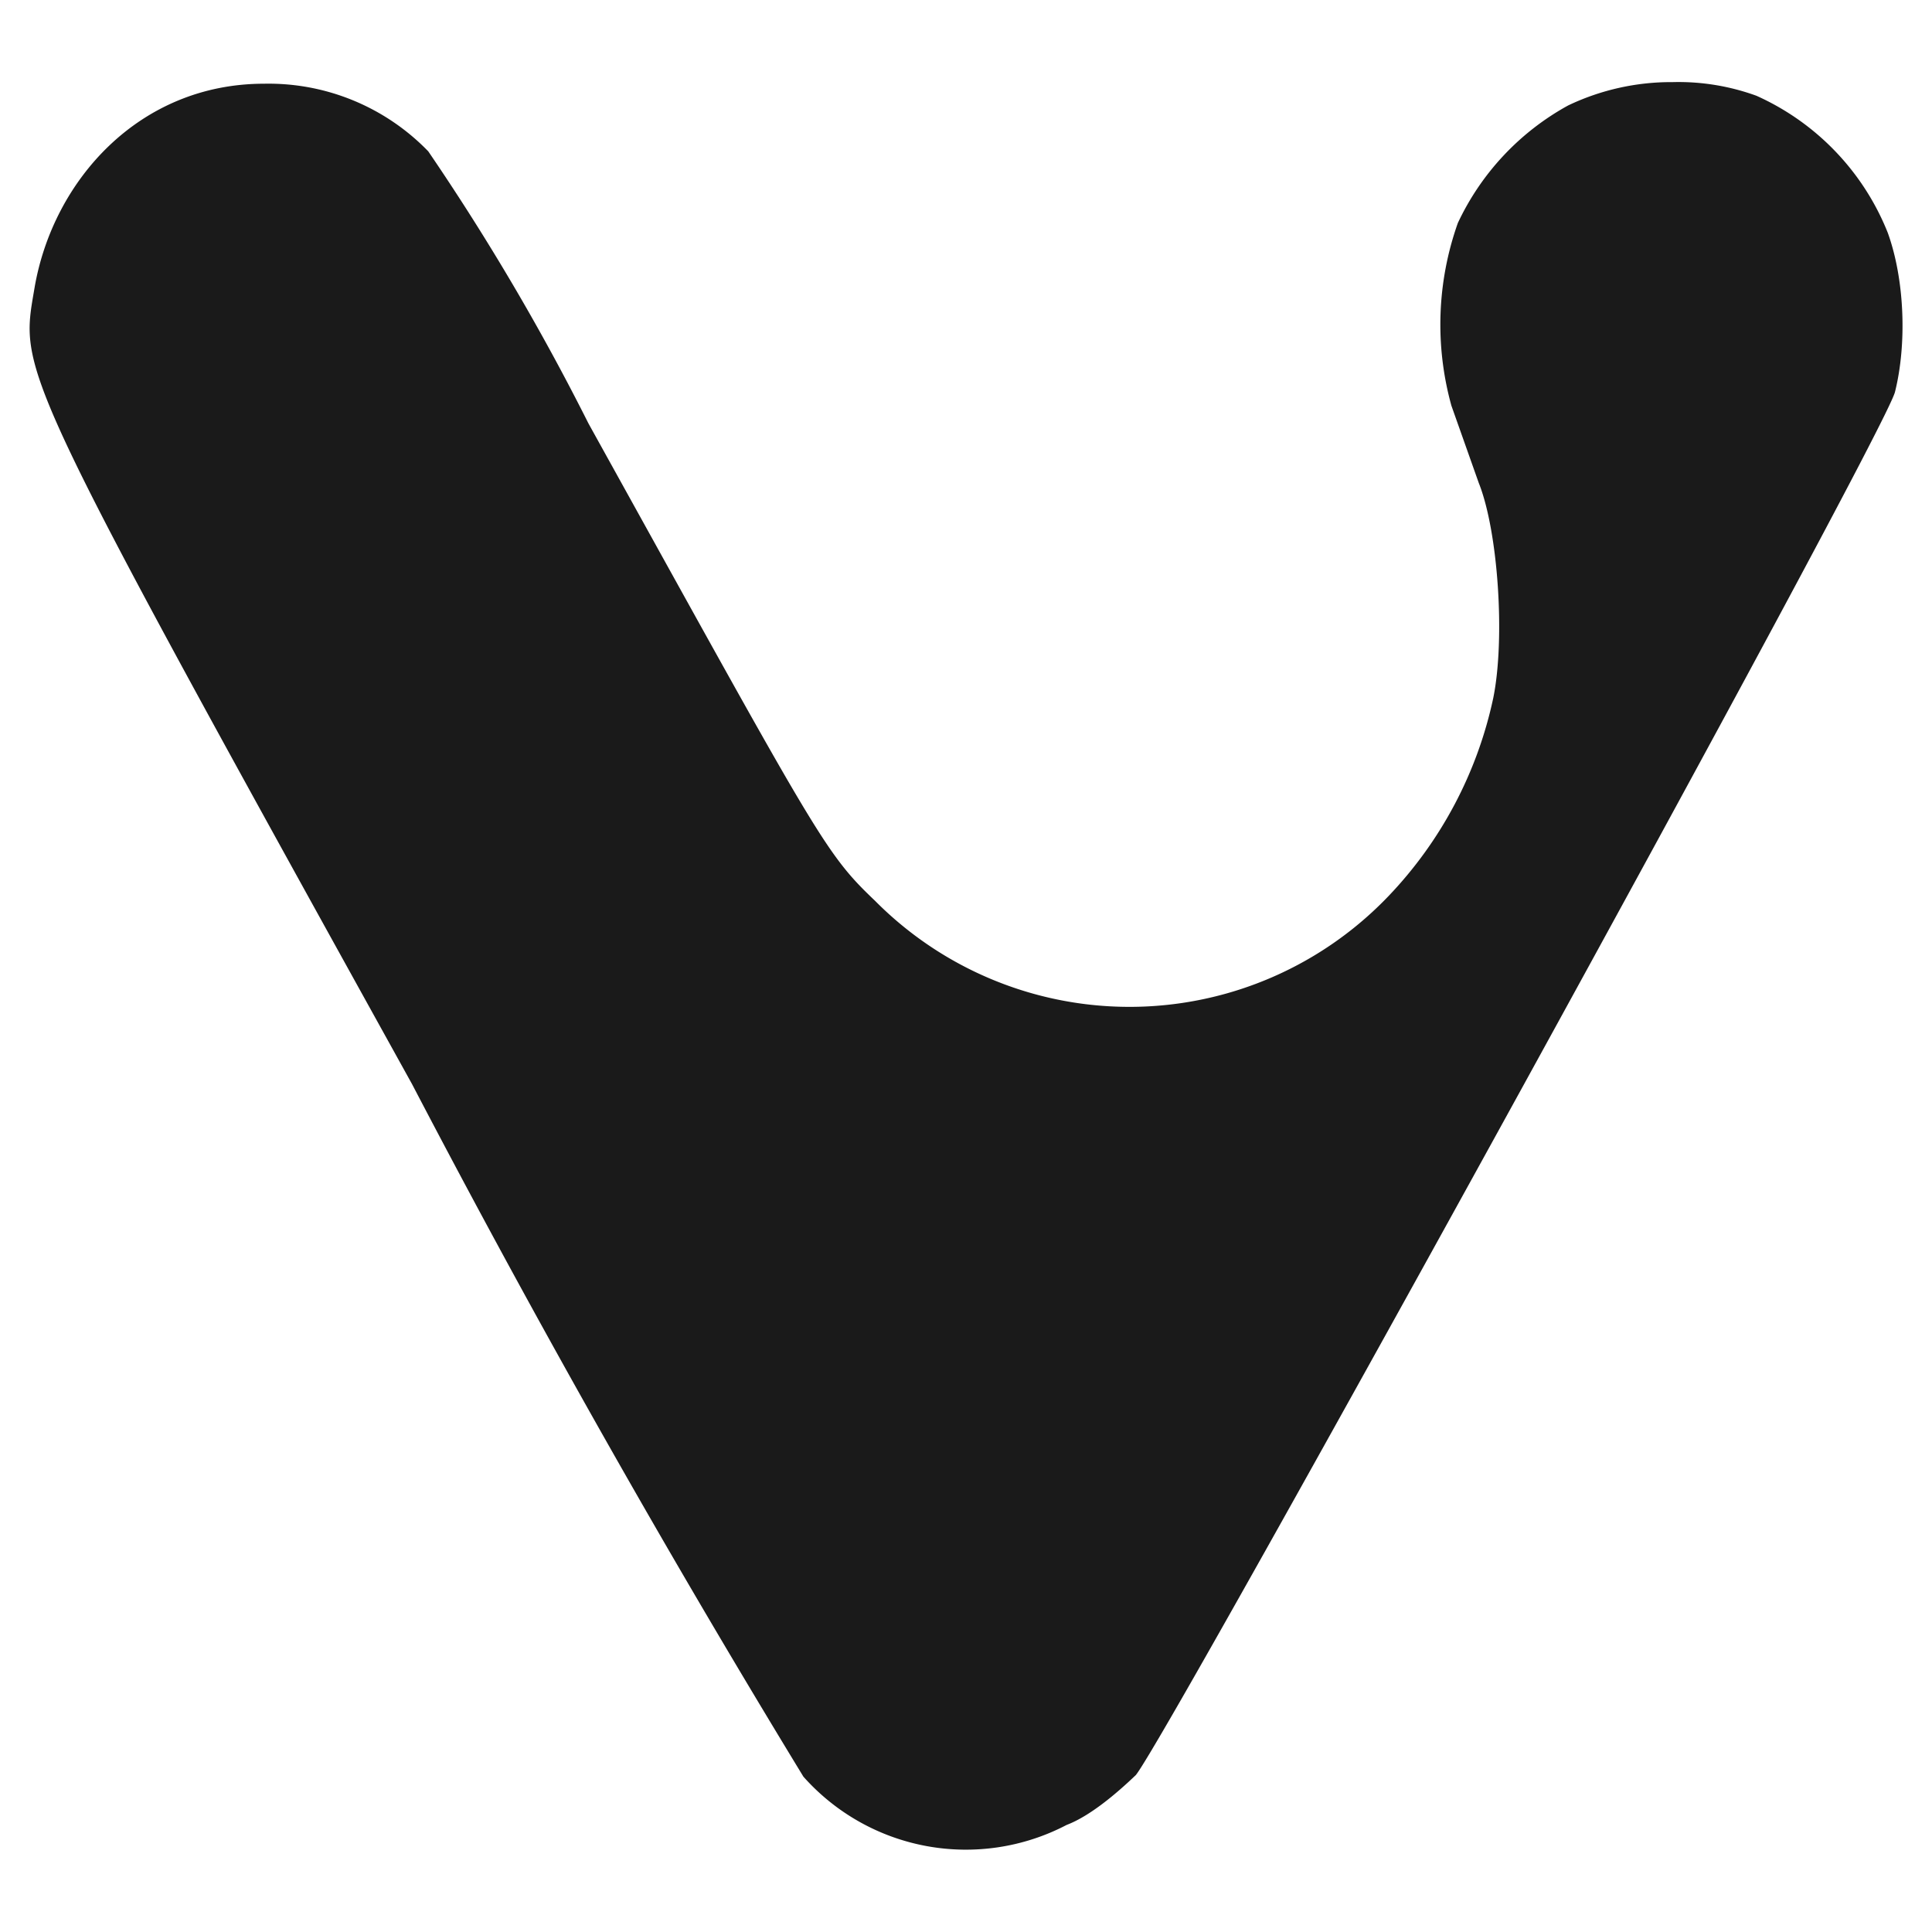 <svg xmlns="http://www.w3.org/2000/svg" width="24" height="24"><defs><linearGradient id="a"><stop offset="0"/><stop offset="1" stop-opacity="0"/></linearGradient></defs><path d="M20.78 1.02a2.97 2.97 0 0 0-1.3.29 3.23 3.23 0 0 0-1.37 1.46 3.77 3.77 0 0 0-.08 2.27l.34.96c.24.6.33 1.93.18 2.67a5.1 5.1 0 0 1-1.3 2.46 4.45 4.45 0 0 1-6.38.06c-.63-.6-.7-.77-3.56-5.93a29.5 29.5 0 0 0-1.99-3.38 2.76 2.76 0 0 0-2.04-.84C1.73 1.04.66 2.24.43 3.57c-.18 1.07-.3.89 4.69 9.9a149.47 149.47 0 0 0 4.86 8.6 2.7 2.7 0 0 0 3.27.6c.29-.11.62-.39.86-.62.41-.5 9.28-16.61 9.43-17.18.15-.6.12-1.4-.09-1.98a3.14 3.14 0 0 0-1.63-1.7 2.83 2.83 0 0 0-1.04-.17z" fill="#1a1a1a"/></svg>
